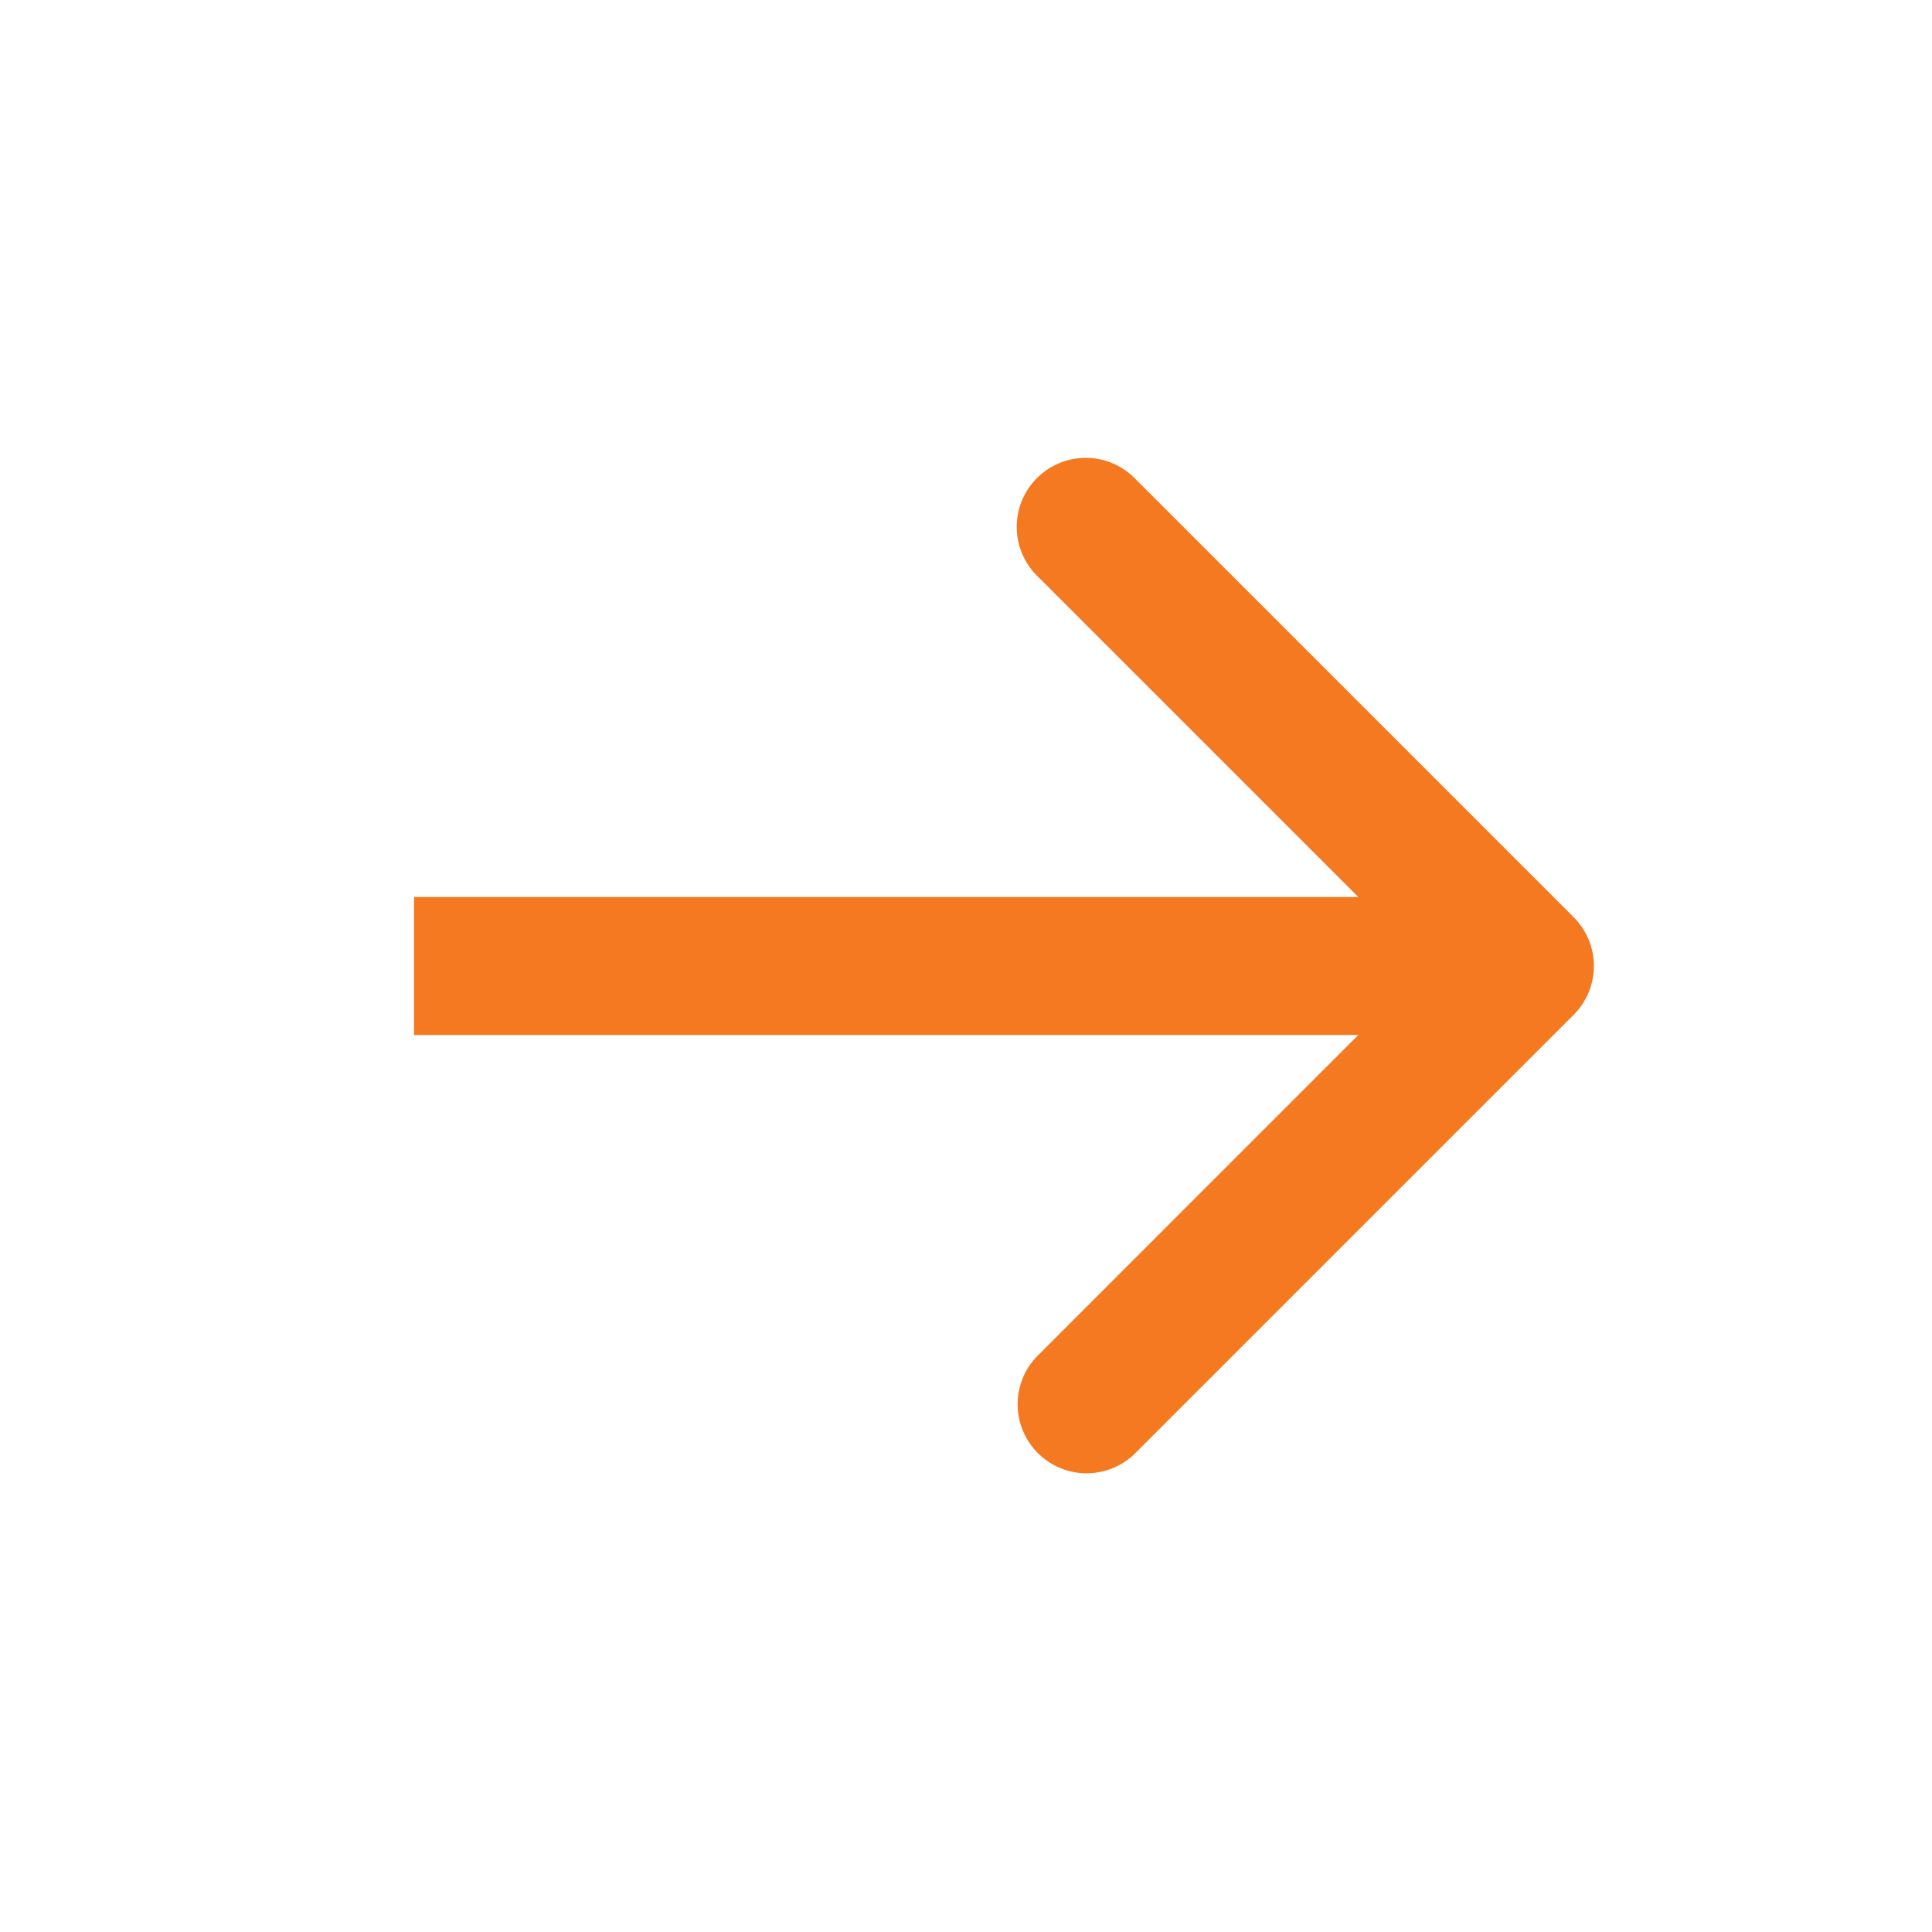 <svg xmlns="http://www.w3.org/2000/svg" width="28" height="28" fill="none"><path fill="#F47920" d="M22.807 14.707a1 1 0 0 0 0-1.414l-6.364-6.364a1 1 0 0 0-1.415 1.414L20.685 14l-5.656 5.657a1 1 0 0 0 1.414 1.414l6.364-6.364ZM6 15h16.1v-2H6v2Z"/></svg>
